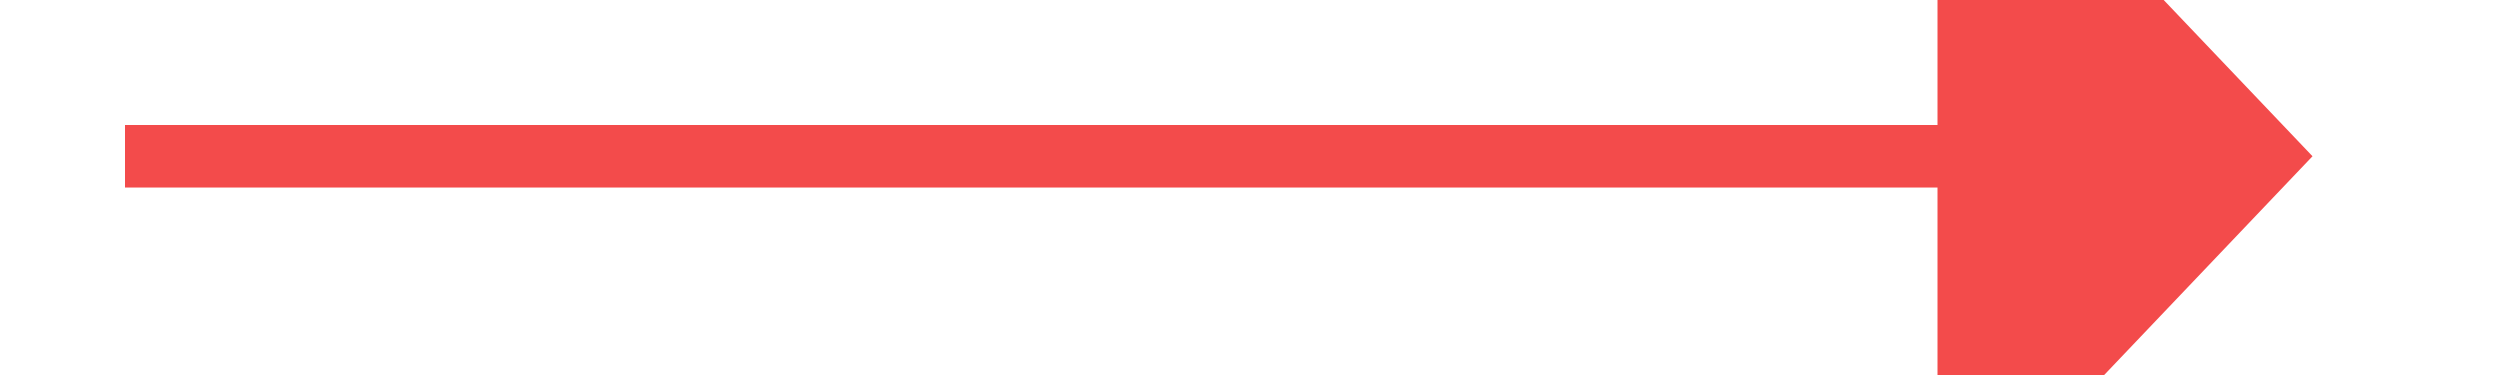 ﻿<?xml version="1.0" encoding="utf-8"?>
<svg version="1.1" xmlns:xlink="http://www.w3.org/1999/xlink" width="40px" height="6px" preserveAspectRatio="xMinYMid meet" viewBox="1068 5877  40 4" xmlns="http://www.w3.org/2000/svg">
  <g transform="matrix(0 1 -1 0 6967 4791 )">
    <path d="M 1081.2 5891  L 1087.5 5897  L 1093.8 5891  L 1081.2 5891  Z " fill-rule="nonzero" fill="#f34b4b" stroke="none" transform="matrix(-1 1.22460635382238E-16 -1.22460635382238E-16 -1 2175 11759 )" />
    <path d="M 1087.5 5862  L 1087.5 5892  " stroke-width="1" stroke="#f34b4b" fill="none" transform="matrix(-1 1.22460635382238E-16 -1.22460635382238E-16 -1 2175 11759 )" />
  </g>
</svg>